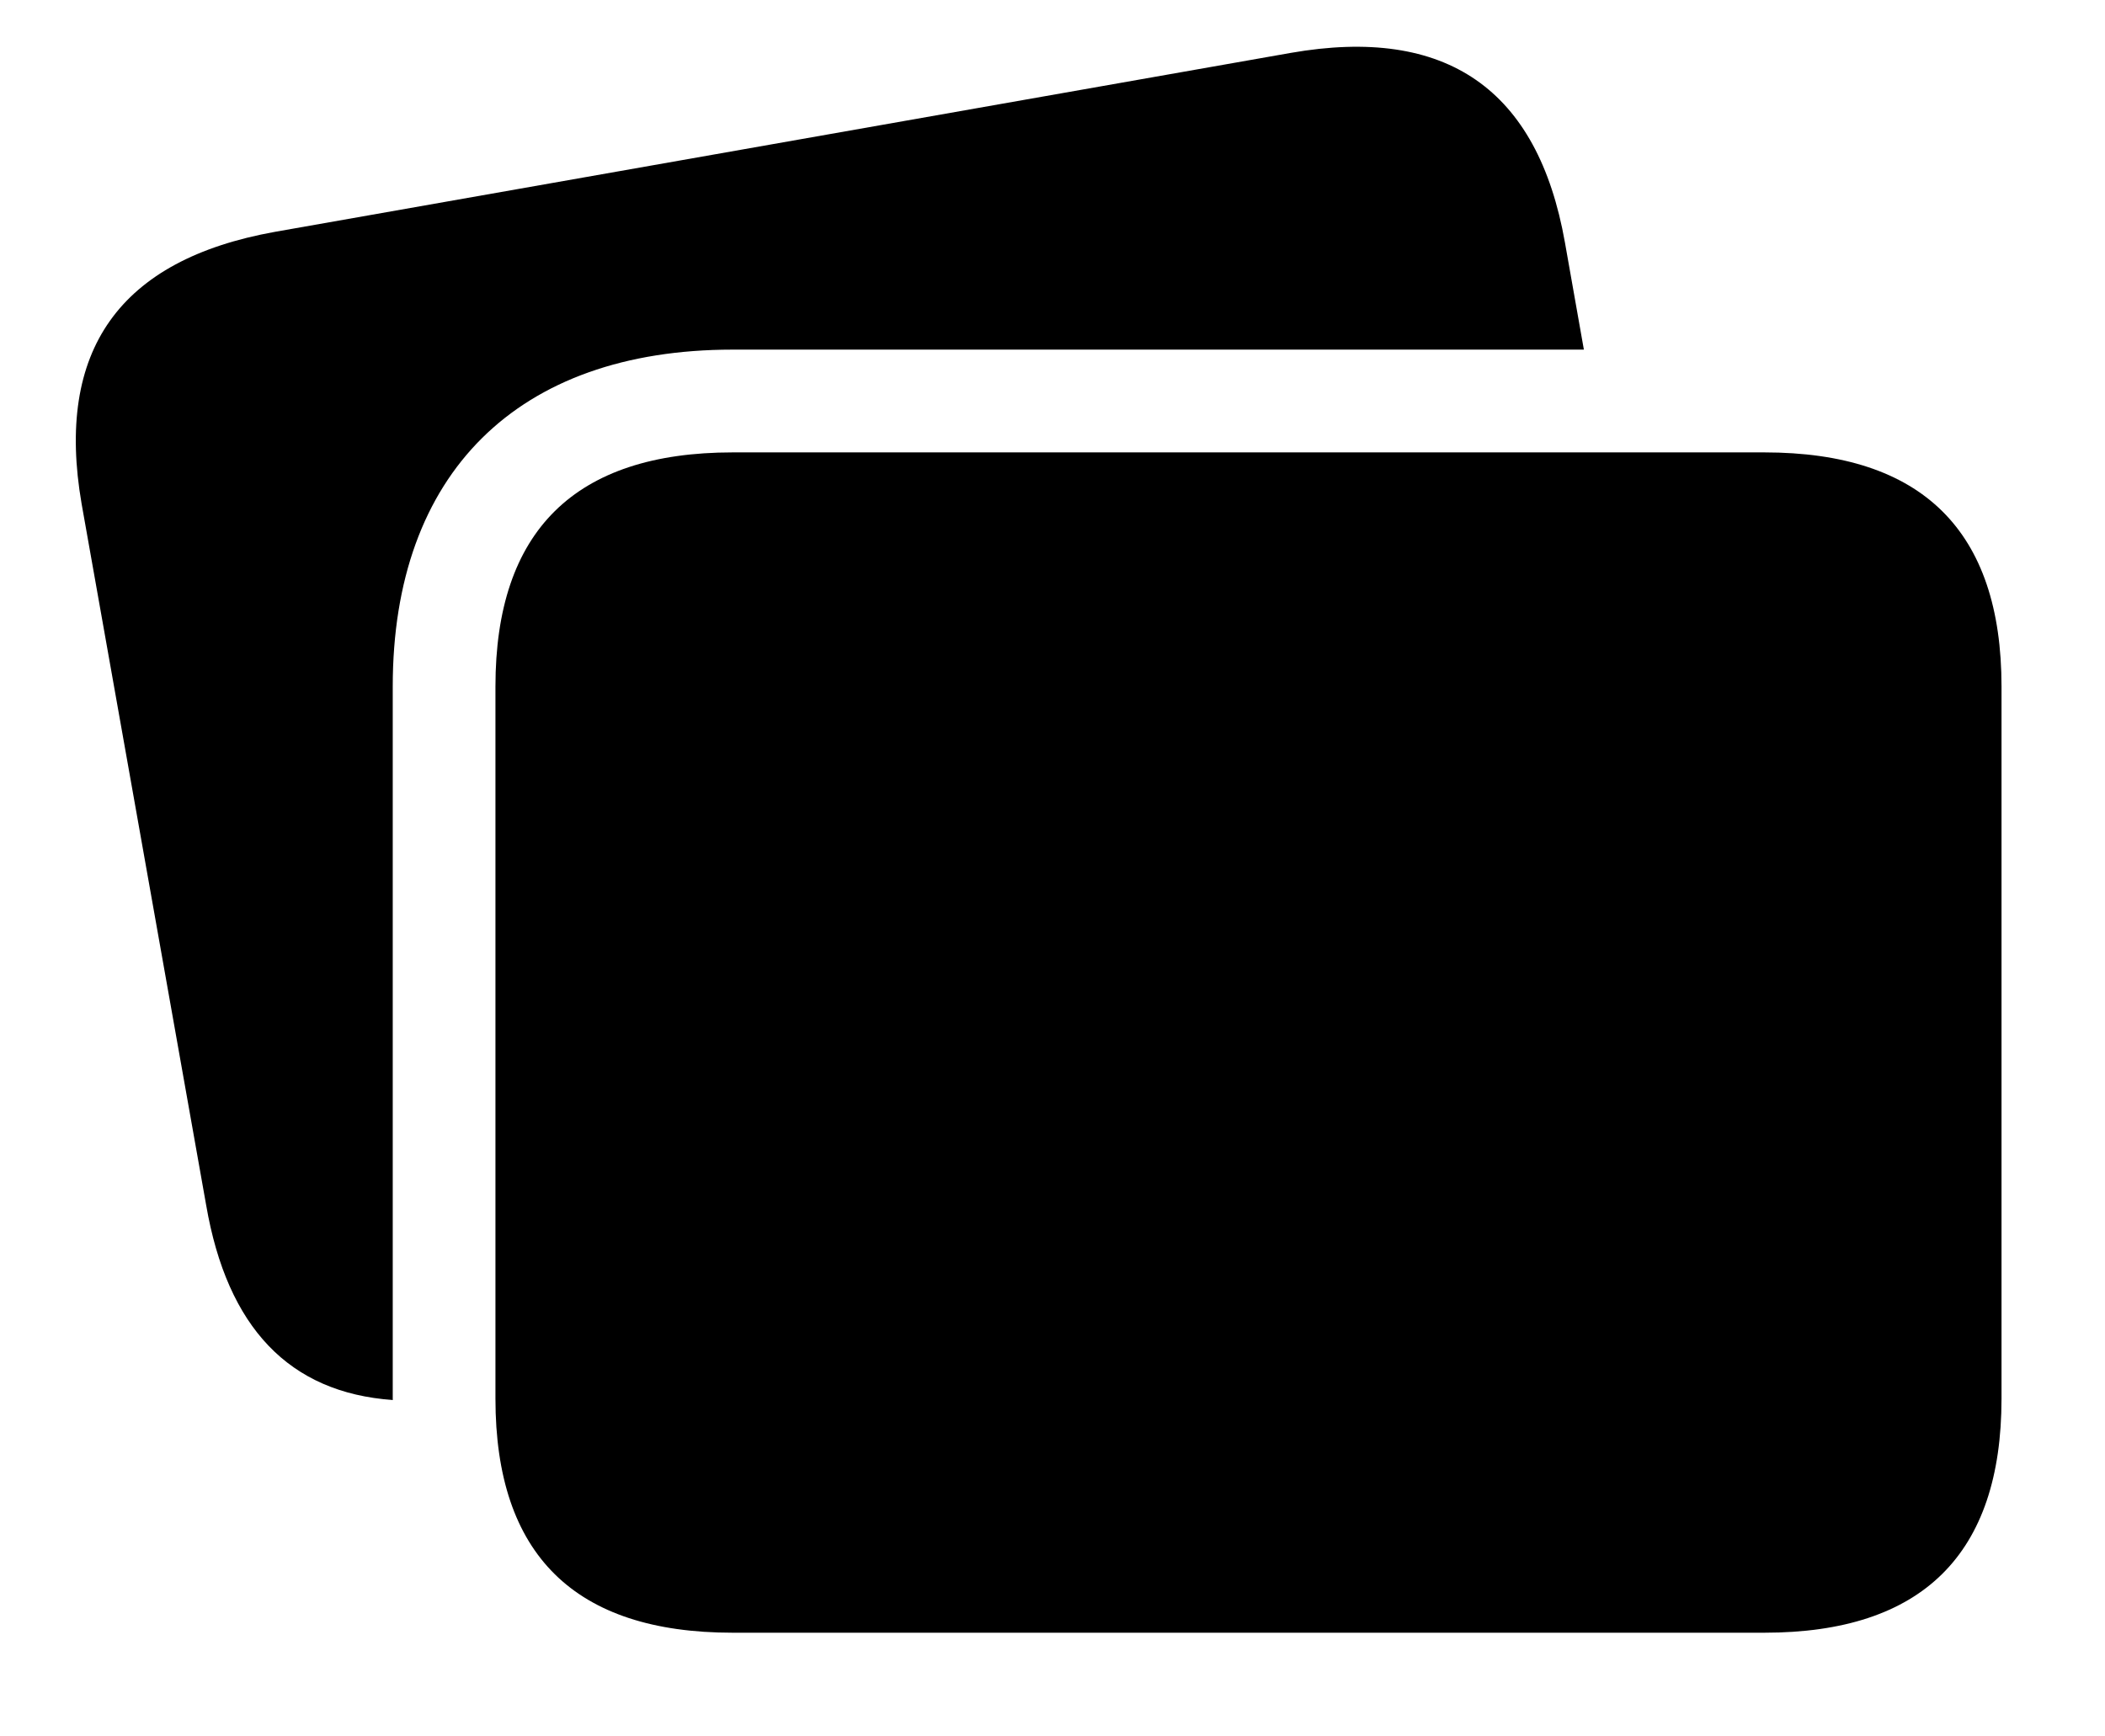 <svg version="1.1" xmlns="http://www.w3.org/2000/svg" xmlns:xlink="http://www.w3.org/1999/xlink" width="27.217" height="22.451" viewBox="0 0 27.217 22.451">
 <g>
  <rect height="22.451" opacity="0" width="27.217" x="0" y="0"/>
  <path d="M20.234 3.135L20.479 4.521L9.473 4.521C6.689 4.521 5.078 6.123 5.078 8.877L5.078 18.086C5.078 18.092 5.078 18.098 5.079 18.104C3.739 18.009 2.939 17.167 2.666 15.586L1.055 6.514C0.713 4.531 1.543 3.359 3.555 2.998L16.689 0.684C18.701 0.332 19.883 1.152 20.234 3.135Z" fill="currentColor"/>
  <path d="M9.473 21.113L22.812 21.113C24.854 21.113 25.879 20.098 25.879 18.086L25.879 8.877C25.879 6.865 24.854 5.85 22.812 5.85L9.473 5.85C7.432 5.85 6.406 6.865 6.406 8.877L6.406 18.086C6.406 20.107 7.432 21.113 9.473 21.113Z" fill="currentColor"/>
 </g>
</svg>
